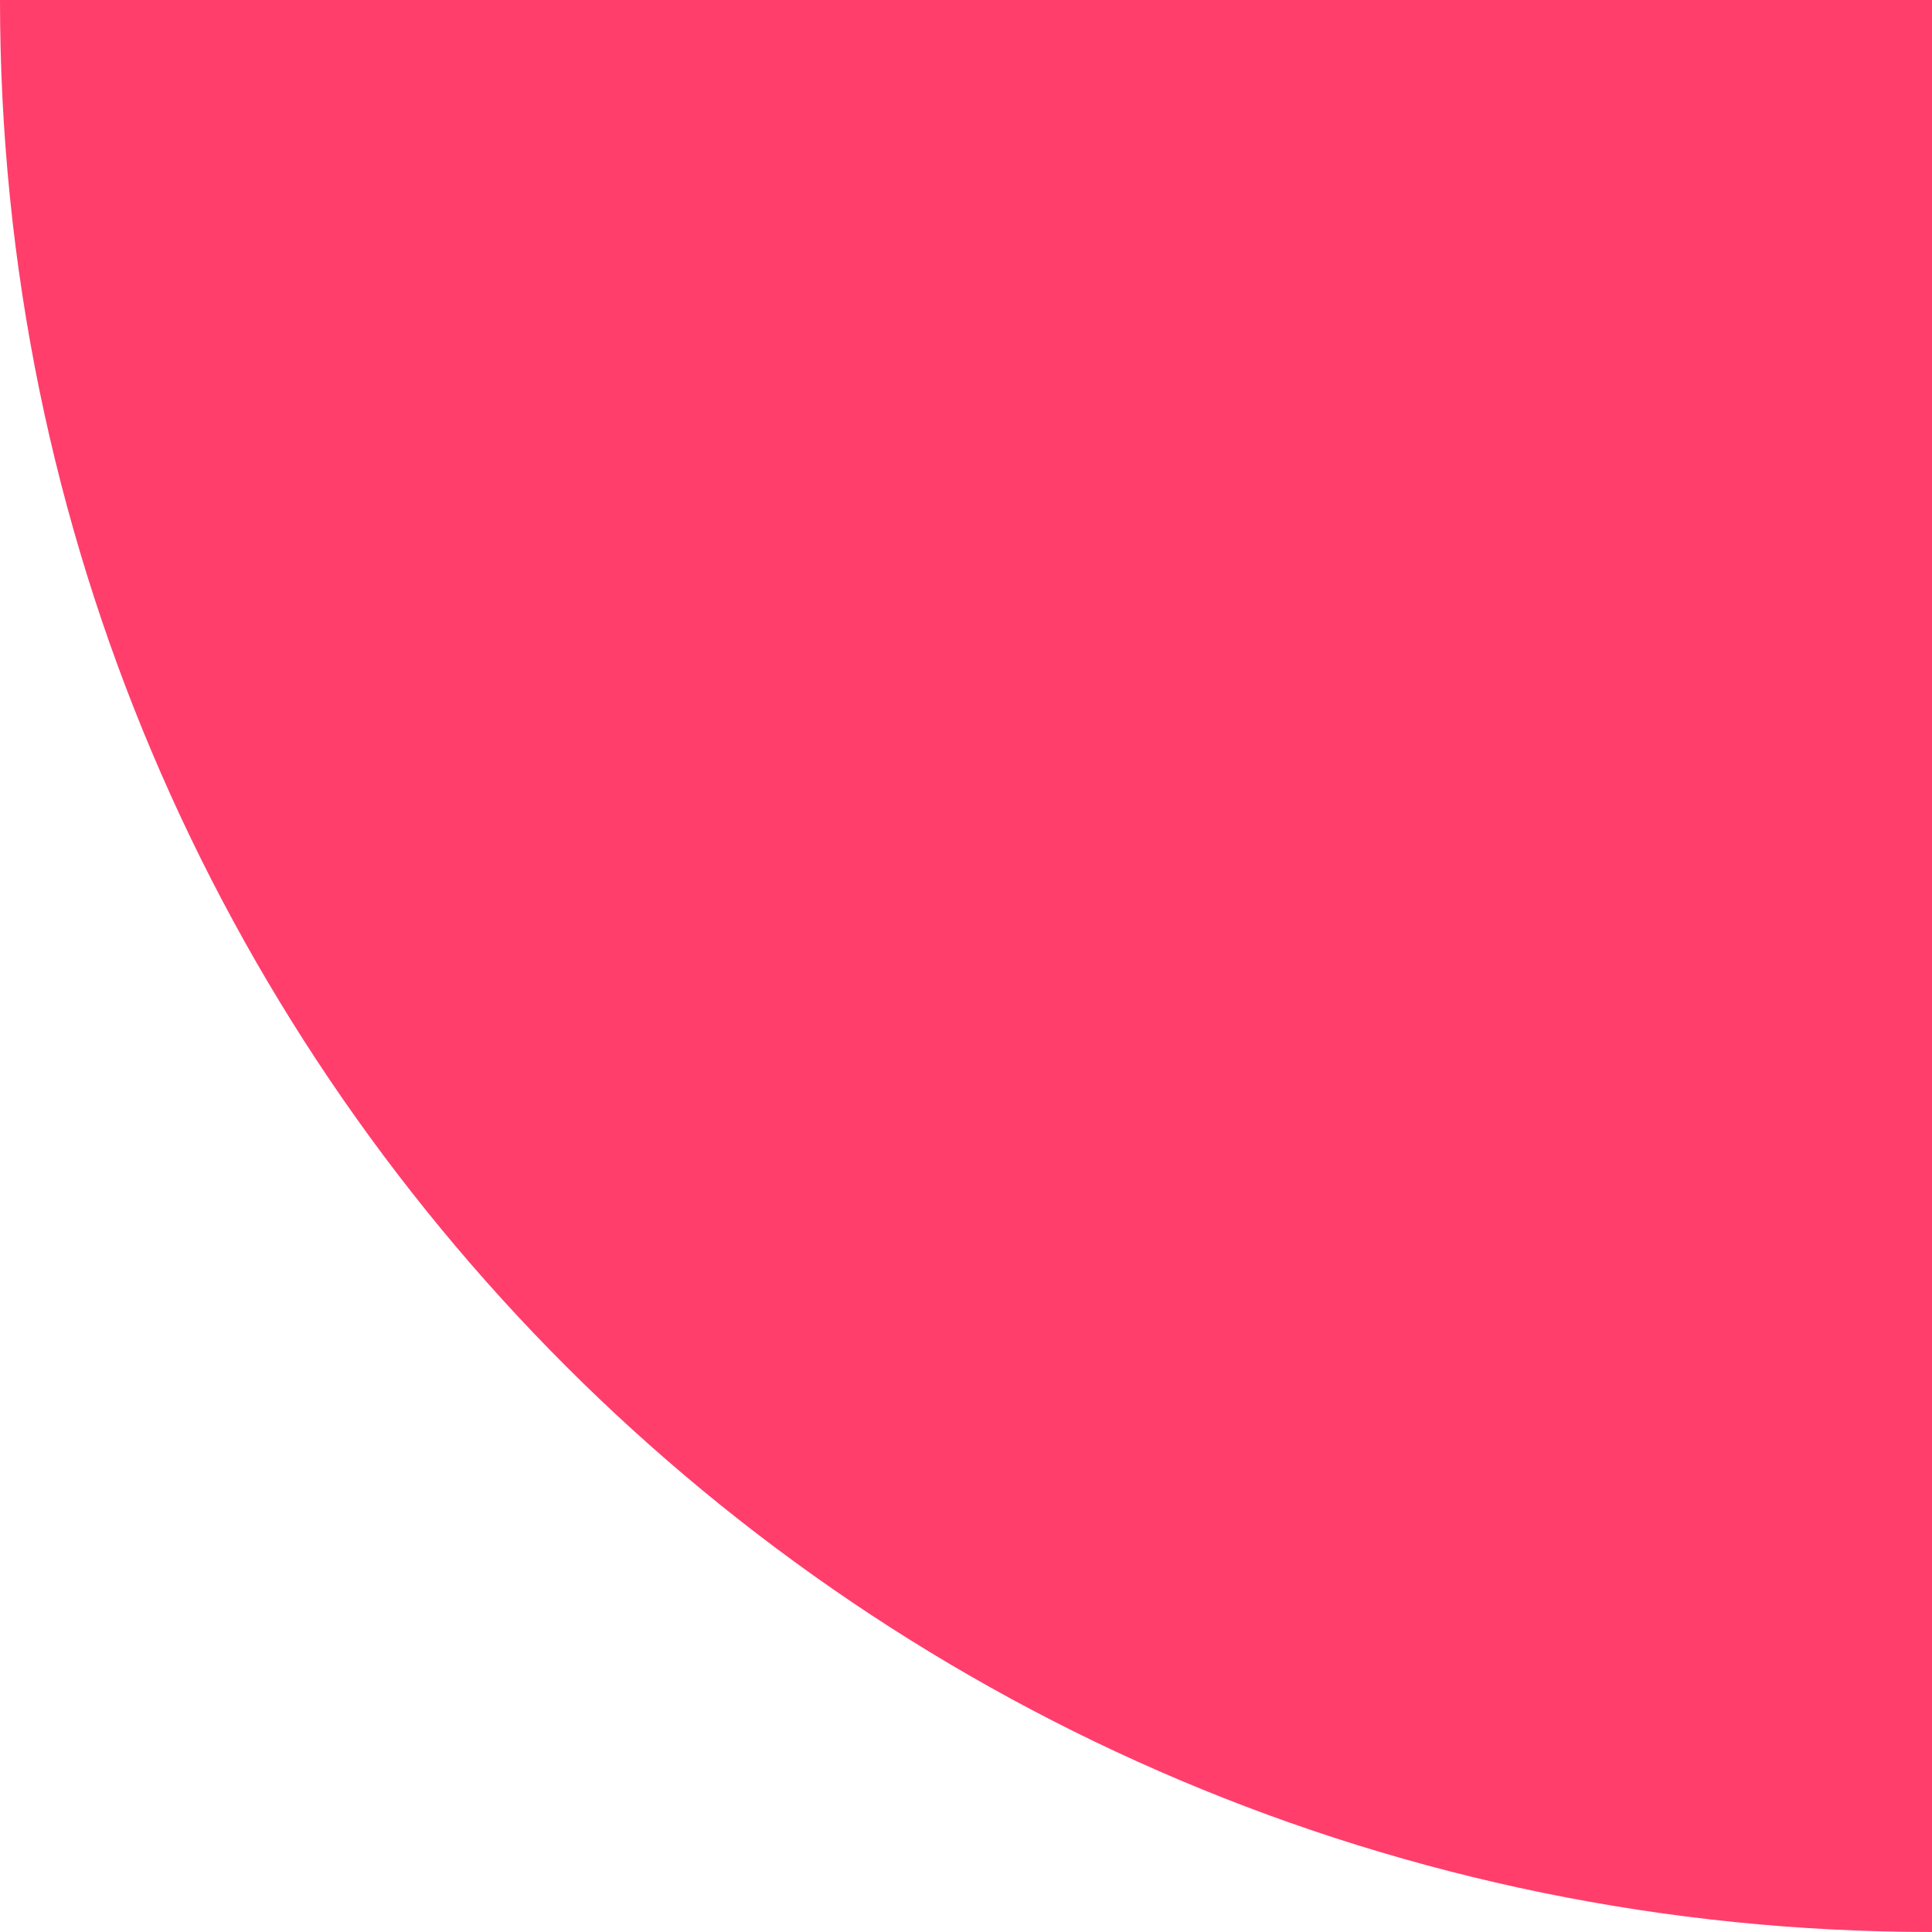 <svg width="72" height="72" viewBox="0 0 72 72" fill="none" xmlns="http://www.w3.org/2000/svg">
<path d="M72 72C32.236 72 -8.45435e-06 39.764 -1.88833e-05 0L72 -1.88833e-05L72 72Z" fill="#FF3E6C"/>
</svg>
